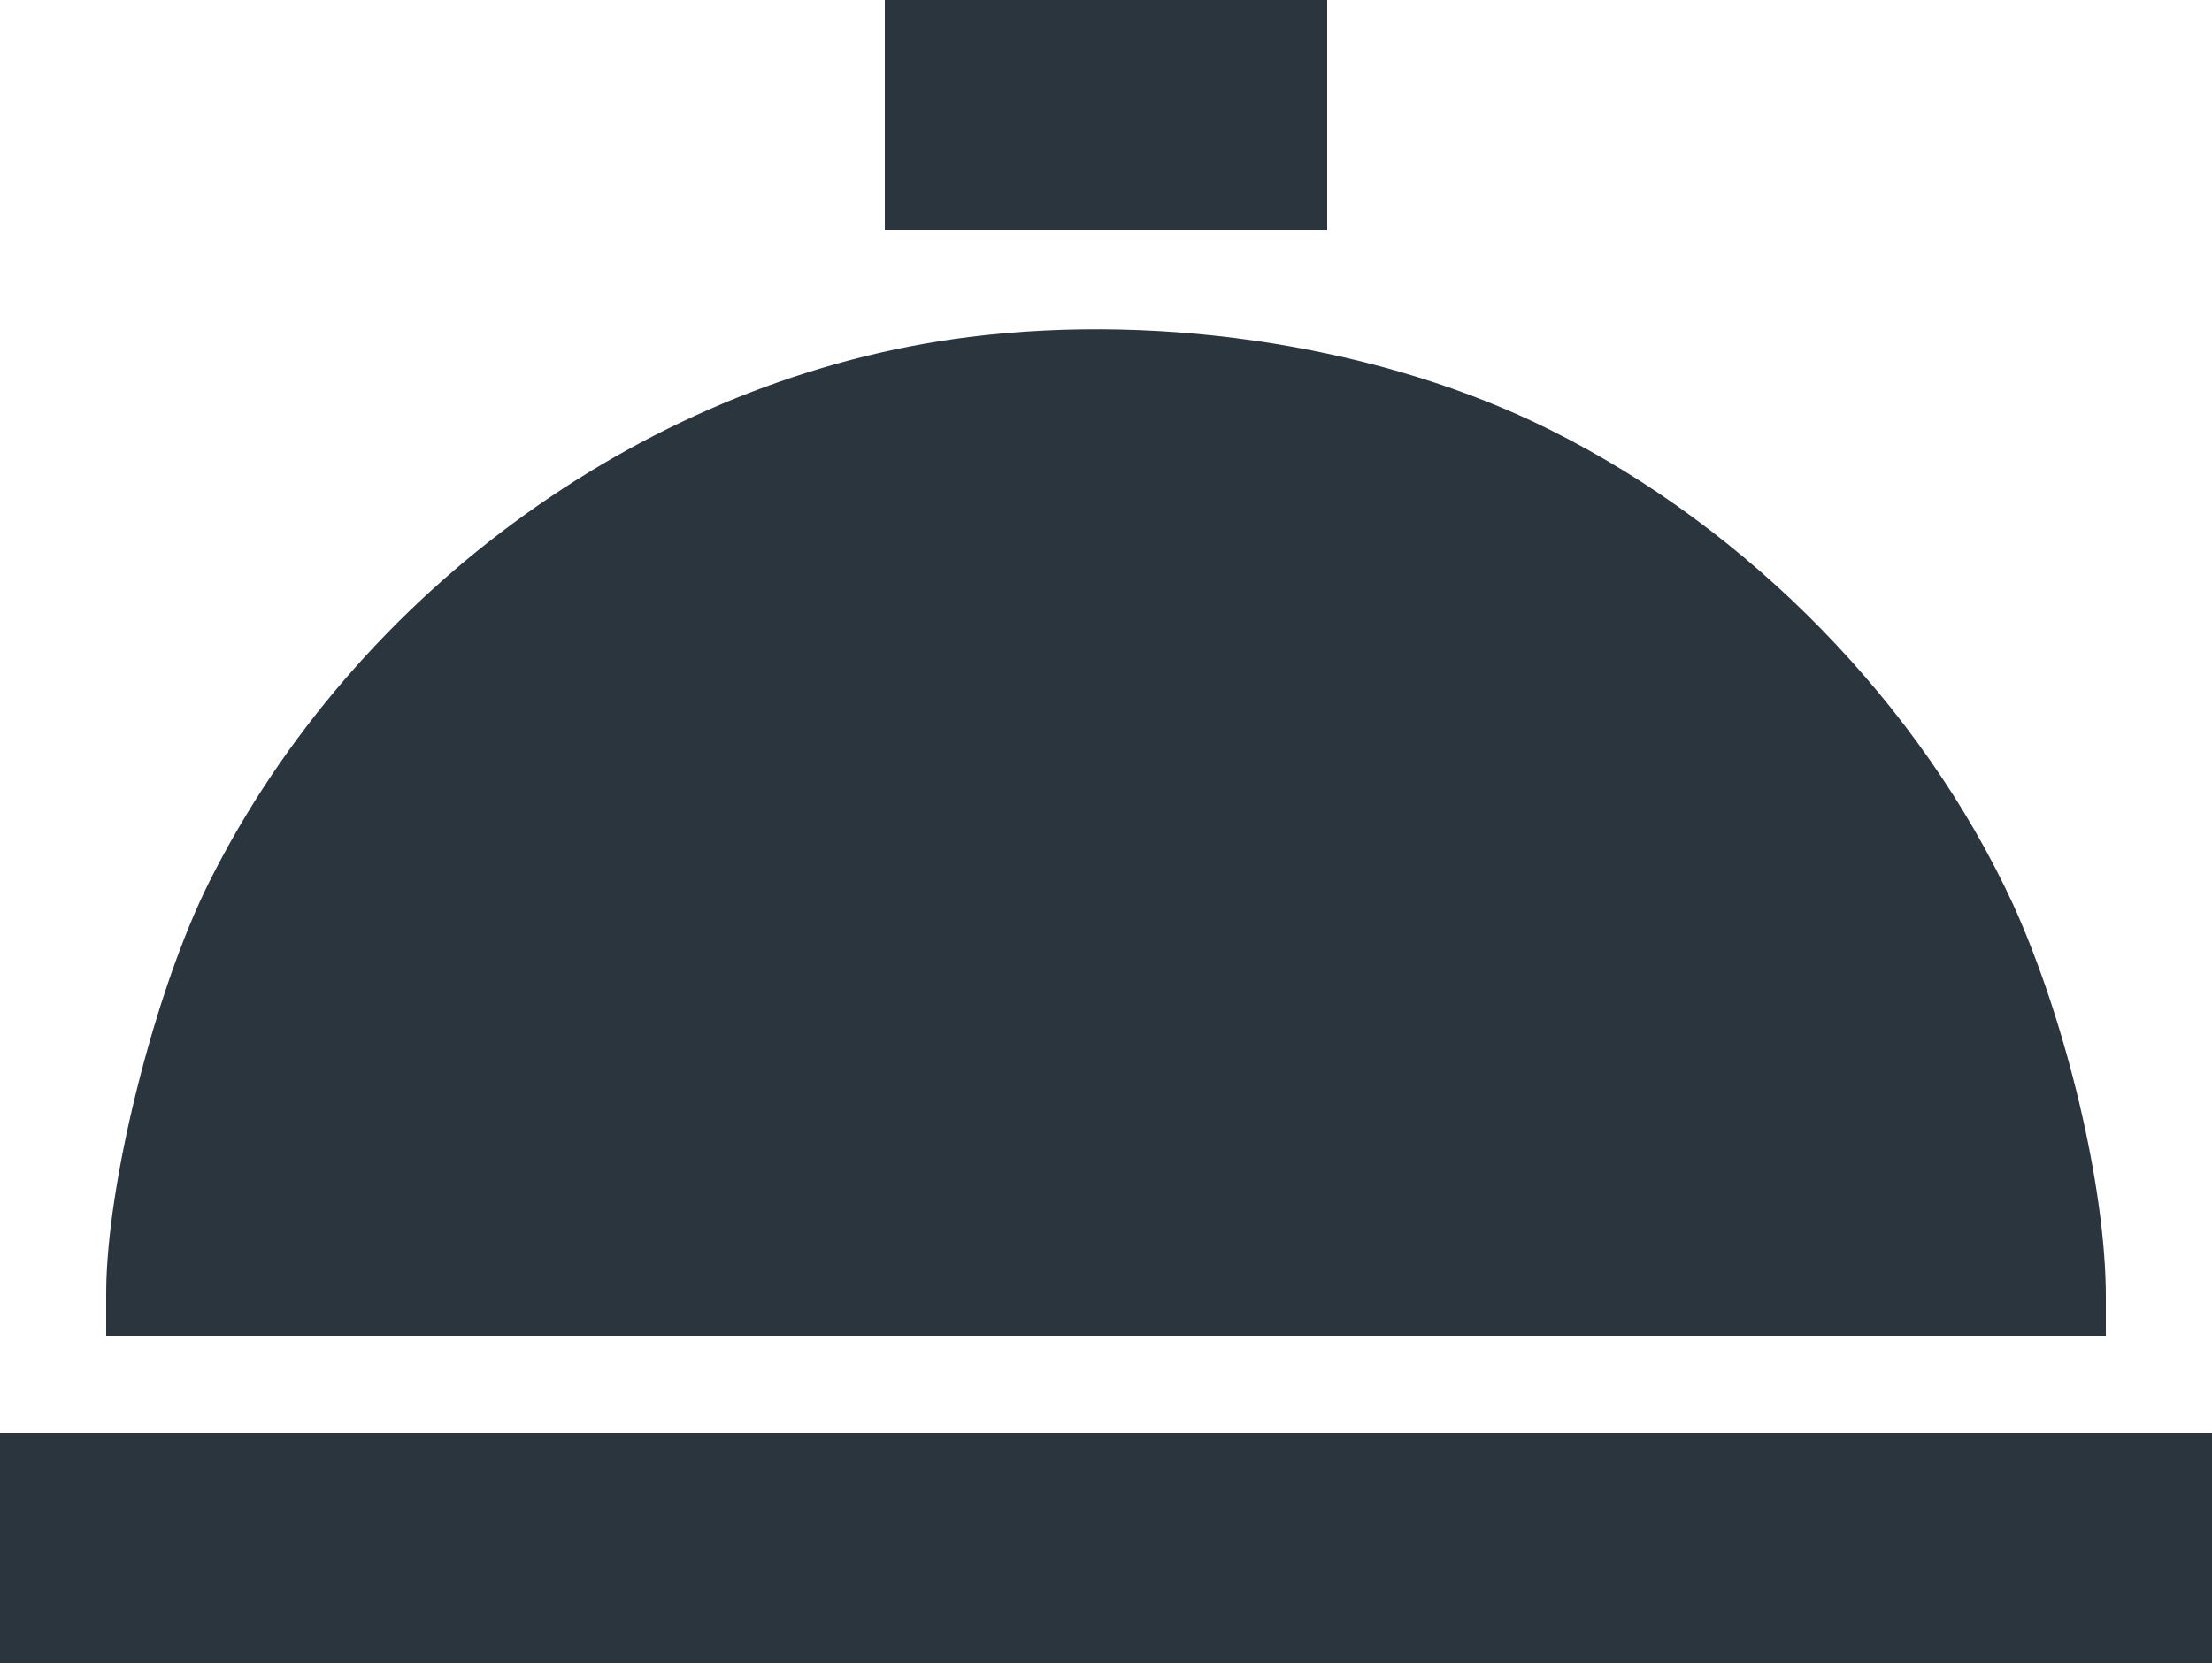 <svg height="188pt" preserveAspectRatio="xMidYMid meet" viewBox="0 0 250 188" width="250pt" xmlns="http://www.w3.org/2000/svg"><g transform="matrix(.1 0 0 -.1 0 188)" fill="#2b353d"><path d="m1000 1750v-130h250 250v130 130h-250-250z"/><path d="m1095 1499c-359-45-693-285-859-617-61-122-116-341-116-464v-48h1130 1130v44c0 124-45 312-105 444-104 225-298 424-523 536-186 93-433 133-657 105z"/><path d="m0 130v-130h1250 1250v130 130h-1250-1250z"/></g></svg>